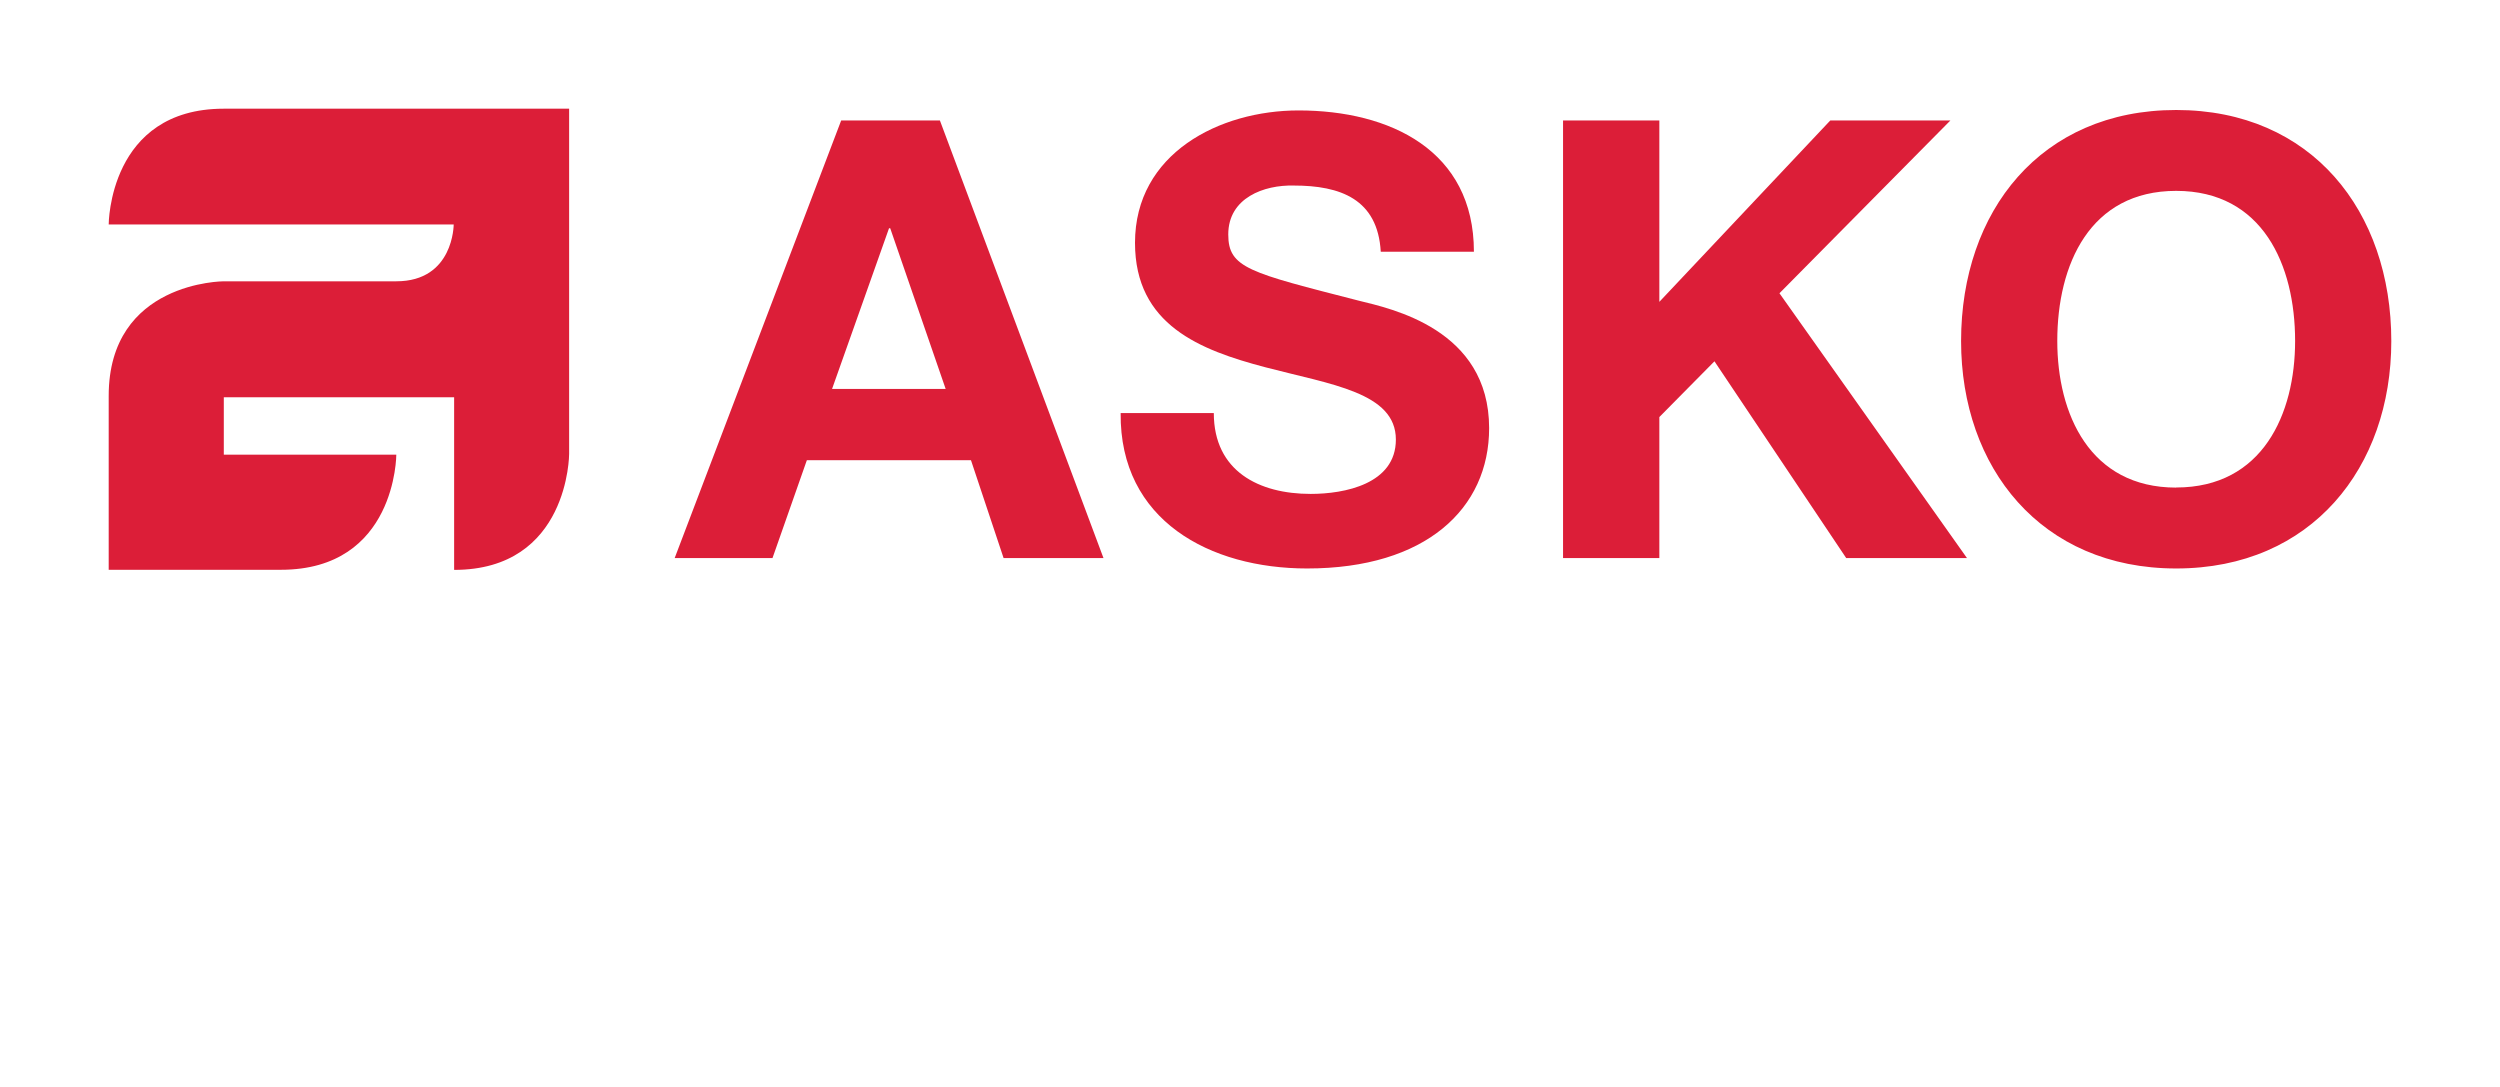 <?xml version="1.0" encoding="utf-8"?><svg xmlns="http://www.w3.org/2000/svg" width="230" height="100" viewBox="-10 -10 230 100"><path fill="#dc1e38" d="M67.39 1.08h9.08l15.05 40.26h-9.19l-3-9h-15.1l-3.16 9h-9zm-.84 24.7H77L71.9 11h-.11zM101.67 28c0 5.36 4.17 7.44 8.91 7.44 3.1 0 7.84-.9 7.84-5 0-4.34-6-5.07-12-6.65s-12-3.89-12-11.45c0-8.23 7.78-12.18 15.05-12.18 8.4 0 16.13 3.67 16.13 13h-8.57c-.28-4.85-3.72-6.09-8-6.09C106.3 7 103 8.19 103 11.57c0 3.1 1.92 3.5 12 6.09 2.93.73 12 2.59 12 11.73 0 7.39-5.81 12.91-16.75 12.91-8.92 0-17.25-4.4-17.15-14.3h8.57zM133.8 1.08h8.86v16.69l15.73-16.69h11.05l-15.73 15.9 17.25 24.36h-11.11l-12.12-18.1-5.07 5.13v12.97h-8.86V1.08z"/><path fill="#dc1e38" d="M190.21.12C202.67.12 210 9.43 210 21.38c0 11.62-7.33 20.92-19.79 20.92s-19.79-9.3-19.79-20.92c0-11.95 7.33-21.26 19.79-21.26zm0 34.73c7.95 0 10.94-6.77 10.94-13.48 0-7-3-13.81-10.94-13.81s-10.94 6.77-10.94 13.81c0 6.72 2.99 13.49 10.94 13.49zM42.36 0v31.76s0 10.67-10.58 10.67V26.55H10.59v5.28h15.87s0 10.59-10.62 10.59H0v-16c0-10.54 10.59-10.54 10.59-10.54h15.87c5.29 0 5.28-5.23 5.28-5.23H0S0 0 10.59 0z"/></svg>